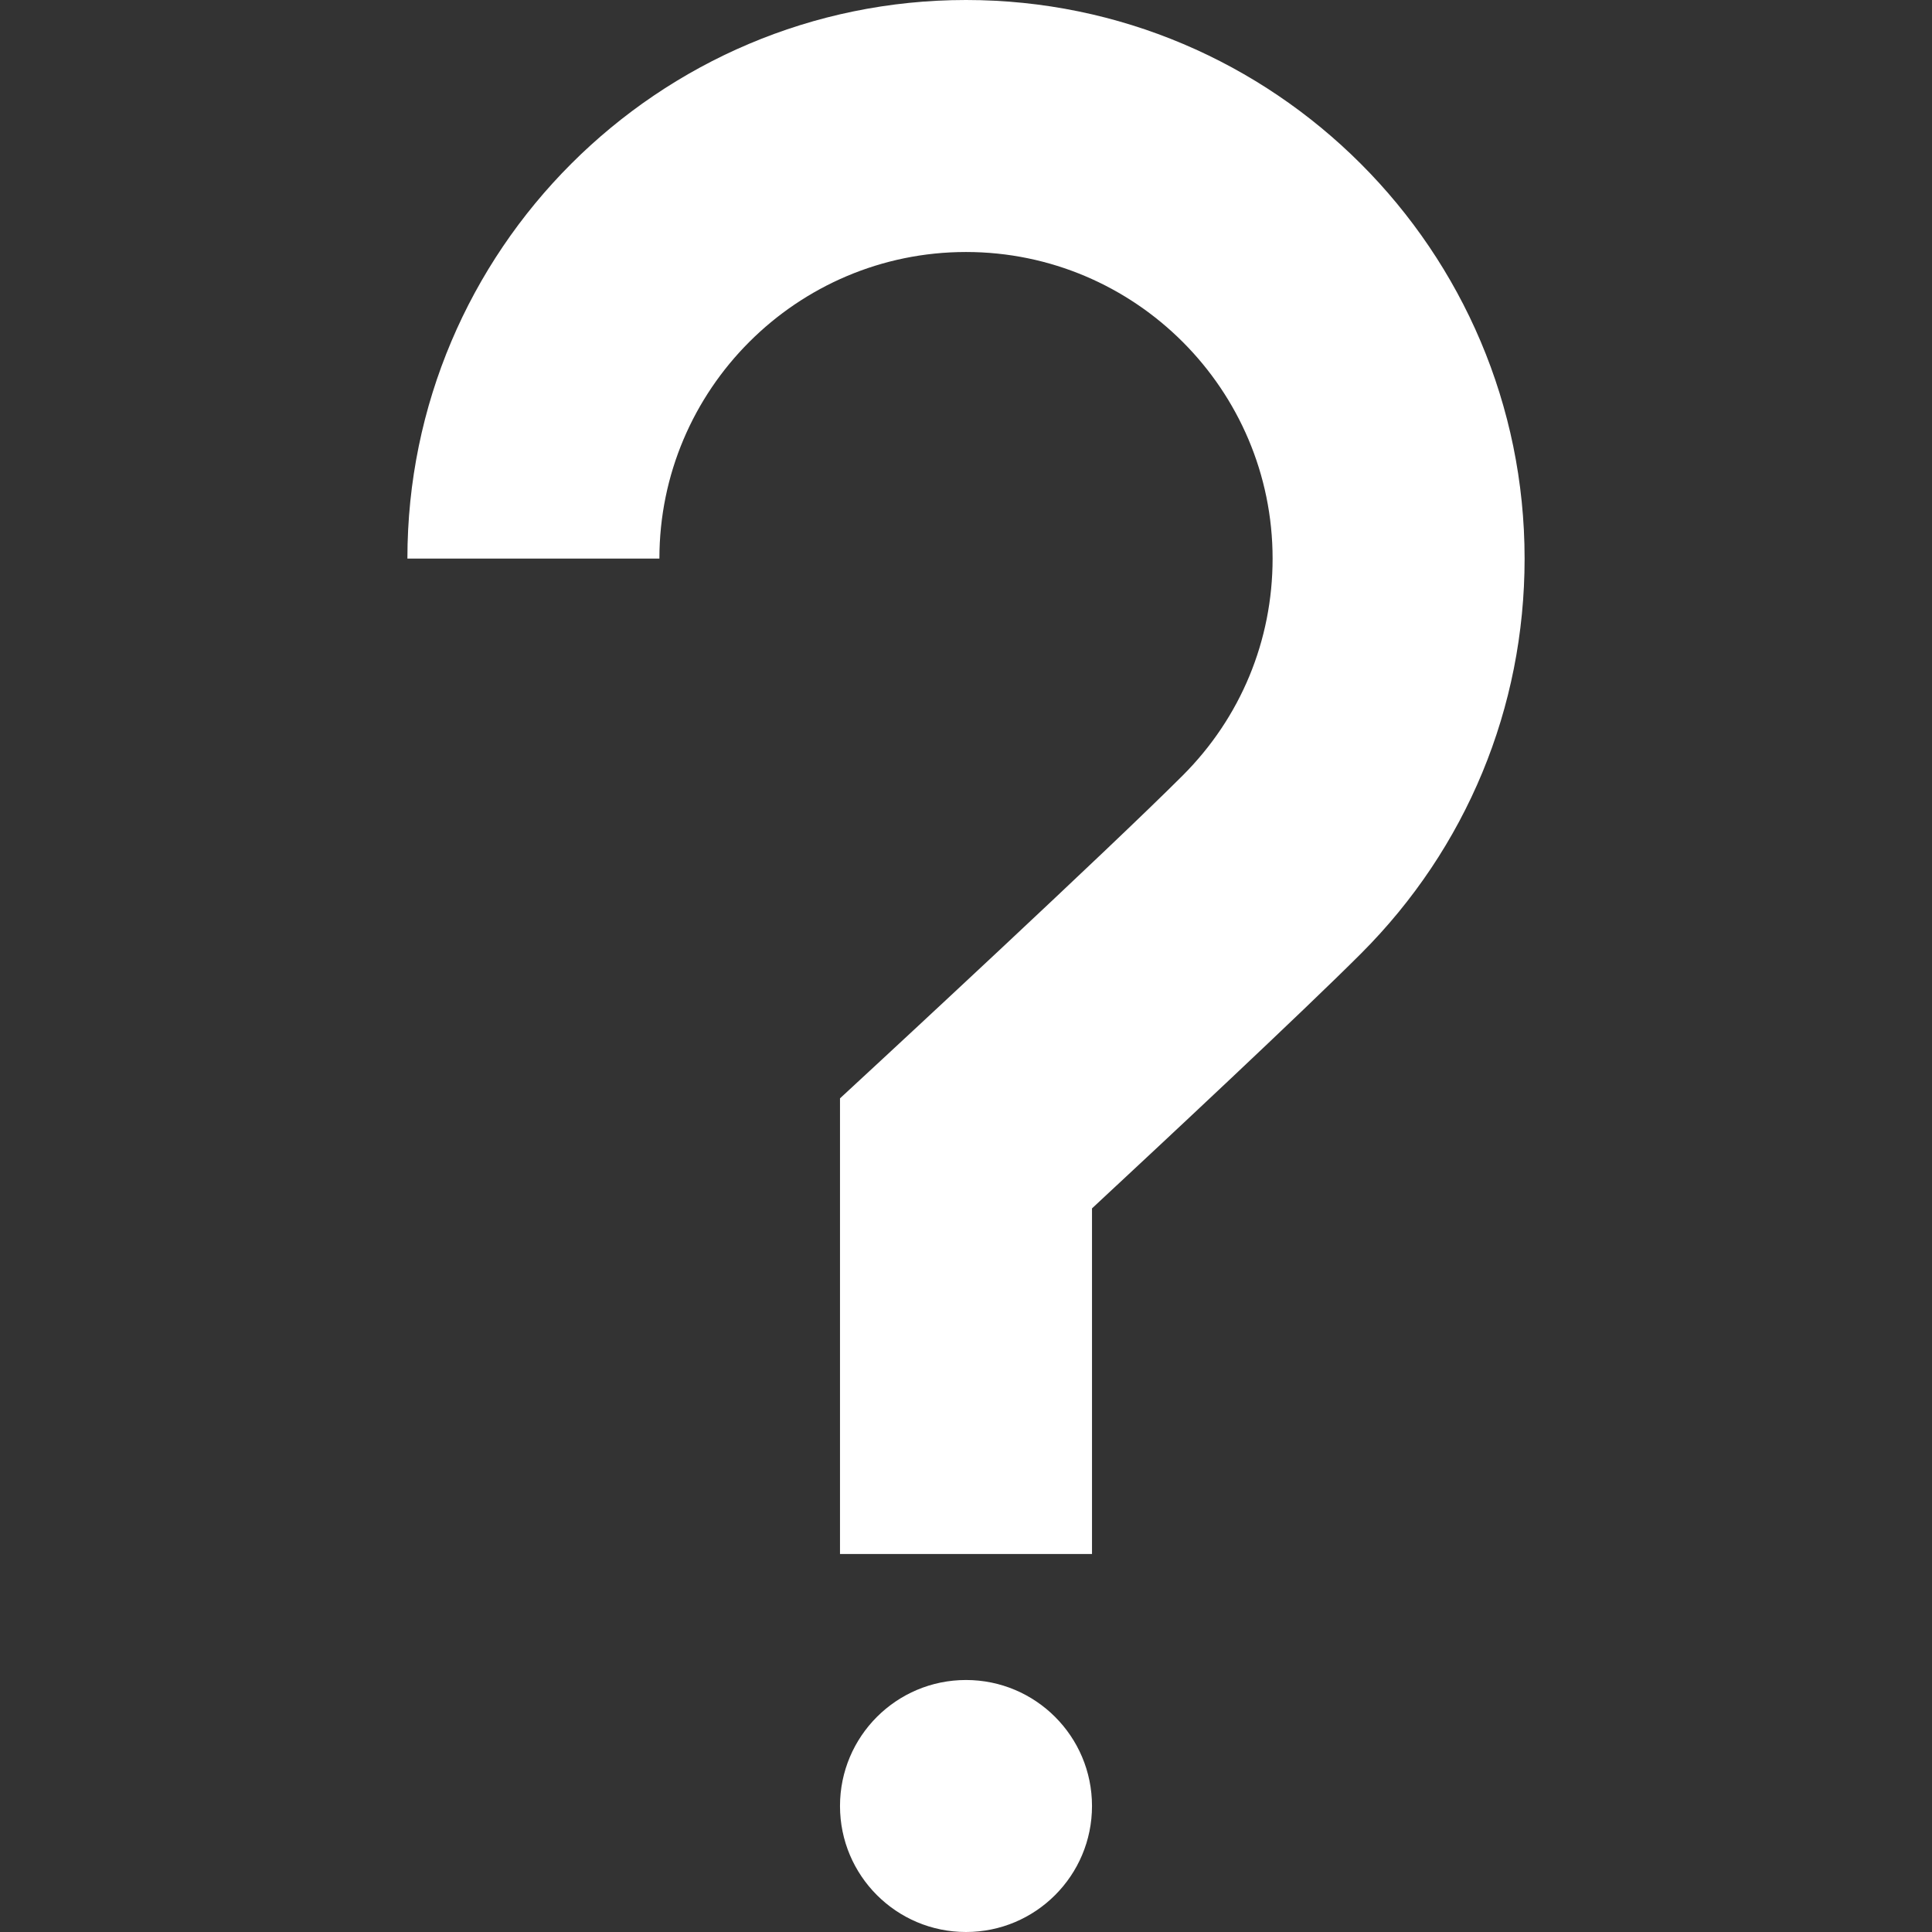 <?xml version="1.0" encoding="iso-8859-1"?>
<!-- Generator: Adobe Illustrator 19.0.0, SVG Export Plug-In . SVG Version: 6.00 Build 0)  -->
<svg xmlns="http://www.w3.org/2000/svg" xmlns:xlink="http://www.w3.org/1999/xlink" version="1.1" id="Layer_1" x="0px" y="0px" viewBox="0 0 512 512" style="enable-background:new 0 0 512 512;" xml:space="preserve" width="512px" height="512px">
<rect x="0" y="0" width="512" height="512" fill="#333333" stroke="none"/>
<g>
	<g>
		<circle cx="256" cy="478.609" r="33.391" fill="#FFFFFF"/>
	</g>
</g>
<g>
	<g>
		<path d="M256,0c-81.626,0-148.035,66.409-148.035,148.035h66.783c0-44.802,36.45-81.252,81.252-81.252s81.252,36.45,81.252,81.252    c0,21.703-8.452,42.108-23.798,57.453c-20.054,20.053-79.536,75.12-80.135,75.675l-10.711,9.913v120.751h66.783v-91.59    c18.43-17.132,55.505-51.747,71.285-67.525c27.961-27.96,43.359-65.135,43.359-104.676C404.035,66.409,337.627,0,256,0z" fill="#FFFFFF"/>
	</g>
</g>
<g>
</g>
<g>
</g>
<g>
</g>
<g>
</g>
<g>
</g>
<g>
</g>
<g>
</g>
<g>
</g>
<g>
</g>
<g>
</g>
<g>
</g>
<g>
</g>
<g>
</g>
<g>
</g>
<g>
</g>
</svg>
